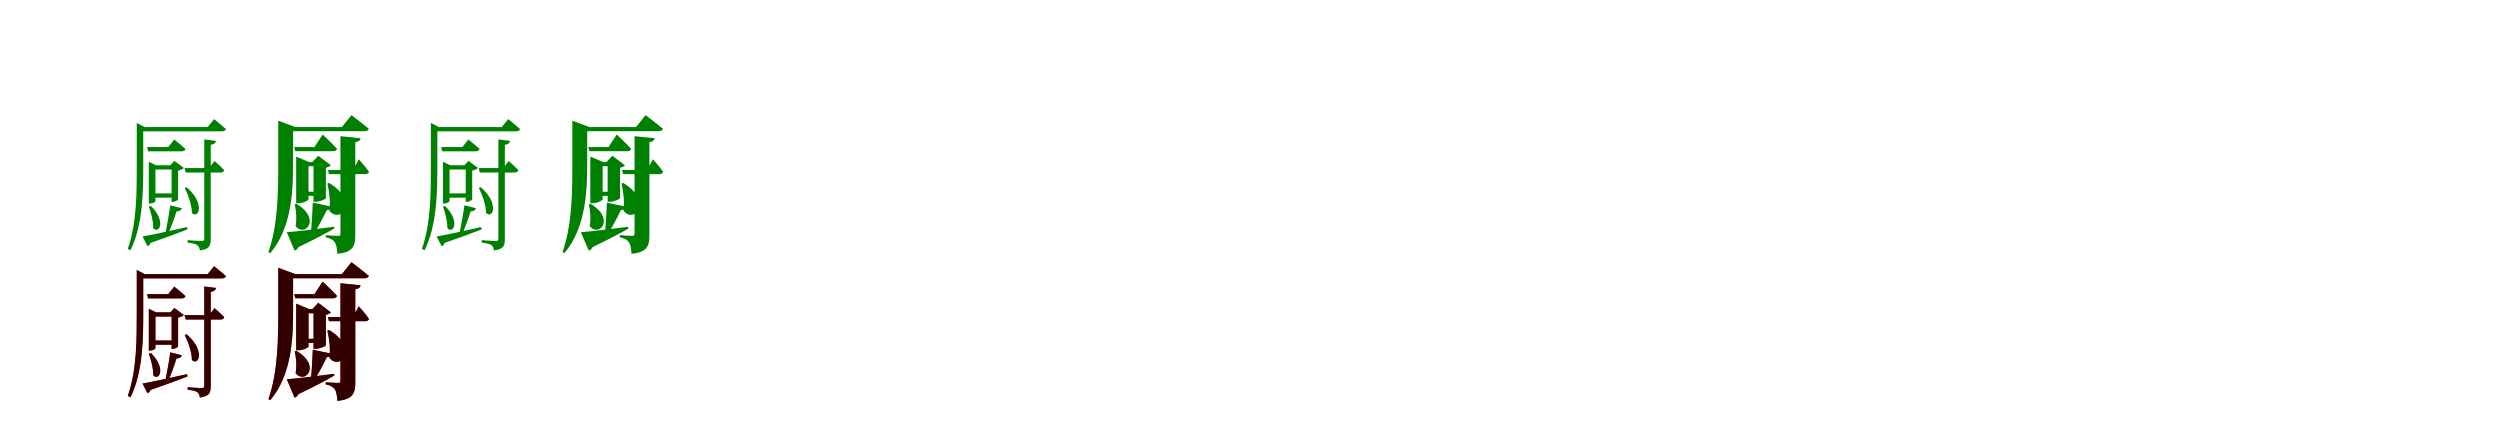 <?xml version="1.0" encoding="UTF-8"?>
<svg width="1700" height="300" xmlns="http://www.w3.org/2000/svg">
<rect width="100%" height="100%" fill="white"/>
<g fill="green" transform="translate(100 100) scale(0.1 -0.1)"><path d="M0.0 0.0 7.0 -29.0H235.0C249.0 -29.0 259.0 -24.0 261.0 -13.0C232.0 14.0 185.0 51.0 185.0 51.0L144.0 0.0ZM255.0 -143.0 263.0 -173.0H499.0C513.0 -173.0 522.0 -168.0 525.0 -157.0C500.0 -131.0 459.0 -95.0 459.0 -95.0L422.0 -143.0ZM34.0 -315.0V-344.0H187.0V-315.0ZM389.0 52.0V-620.0C389.0 -635.0 385.0 -639.0 369.0 -639.0C353.0 -639.0 276.0 -633.0 276.0 -633.0V-650.0C310.0 -654.0 330.0 -659.0 342.0 -667.0C353.0 -675.0 357.0 -689.0 359.0 -703.0C426.0 -695.0 433.0 -668.0 433.0 -625.0V15.0C457.0 19.0 466.0 28.0 469.0 42.0ZM-31.0 -608.0 3.0 -674.0C12.0 -671.0 20.0 -663.0 23.0 -652.0C133.0 -614.0 216.0 -583.0 275.0 -560.0L272.0 -544.0C146.0 -573.0 23.0 -599.0 -31.0 -608.0ZM27.0 -401.0 12.0 -405.0C27.0 -445.0 43.0 -506.0 42.0 -552.0C81.0 -594.0 133.0 -507.0 27.0 -401.0ZM269.0 -273.0 256.0 -278.0C279.0 -323.0 305.0 -395.0 305.0 -448.0C349.0 -493.0 400.0 -386.0 269.0 -273.0ZM158.0 -396.0C150.0 -455.0 135.0 -536.0 124.0 -591.0H143.0C165.0 -542.0 187.0 -481.0 200.0 -438.0C221.0 -438.0 233.0 -428.0 237.0 -416.0ZM12.0 -124.0V-384.0H19.0C38.0 -384.0 57.0 -373.0 57.0 -369.0V-153.0H193.0V-124.0H62.0L12.0 -100.0ZM167.0 -124.0V-373.0H173.0C188.0 -373.0 210.0 -361.0 211.0 -355.0V-160.0C228.0 -157.0 244.0 -149.0 250.0 -142.0L186.0 -94.0L158.0 -124.0ZM-70.0 136.0V-118.0C-70.0 -305.0 -69.0 -517.0 -131.0 -692.0L-113.0 -702.0C-25.0 -526.0 -26.0 -284.0 -26.0 -118.0V136.0H-16.0L-70.0 164.0V146.0ZM-46.0 136.0V107.0H510.0C524.0 107.0 533.0 112.0 536.0 123.0C505.0 151.0 456.0 190.0 456.0 190.0L412.0 136.0Z"/></g>
<g fill="green" transform="translate(200 100) scale(0.1 -0.1)"><path d="M0.0 0.0 8.0 -28.0H265.0C279.0 -28.0 289.0 -23.0 292.0 -12.0C257.0 27.0 194.0 85.0 194.0 85.0L138.0 0.0ZM230.0 -156.0 237.0 -184.0H484.0C498.0 -184.0 507.0 -179.0 509.0 -168.0C487.0 -135.0 440.0 -83.0 440.0 -83.0L400.0 -156.0ZM56.0 -304.0V-332.0H159.0V-304.0ZM315.0 74.0V-589.0C315.0 -600.0 311.0 -604.0 298.0 -604.0C283.0 -604.0 215.0 -599.0 215.0 -599.0V-614.0C250.0 -621.0 266.0 -632.0 278.0 -649.0C288.0 -666.0 292.0 -692.0 294.0 -726.0C402.0 -715.0 416.0 -673.0 416.0 -597.0V33.0C440.0 37.0 450.0 46.0 452.0 60.0ZM-50.0 -579.0 3.0 -704.0C14.0 -701.0 24.0 -693.0 30.0 -680.0C143.0 -626.0 221.0 -584.0 273.0 -554.0L272.0 -542.0C139.0 -560.0 6.0 -575.0 -50.0 -579.0ZM16.0 -386.0 4.0 -390.0C14.0 -430.0 19.0 -489.0 10.0 -538.0C73.0 -617.0 188.0 -488.0 16.0 -386.0ZM238.0 -244.0 226.0 -248.0C239.0 -301.0 248.0 -372.0 240.0 -434.0C317.0 -526.0 439.0 -364.0 238.0 -244.0ZM127.0 -378.0C125.0 -443.0 119.0 -537.0 112.0 -601.0H127.0C163.0 -547.0 199.0 -477.0 222.0 -429.0C244.0 -428.0 255.0 -418.0 258.0 -406.0ZM14.0 -102.0V-382.0H26.0C62.0 -382.0 98.0 -363.0 98.0 -356.0V-130.0H166.0V-102.0H102.0L14.0 -65.0ZM132.0 -102.0V-372.0H146.0C173.0 -372.0 215.0 -355.0 216.0 -348.0V-141.0C232.0 -137.0 245.0 -130.0 250.0 -124.0L164.0 -59.0L124.0 -102.0ZM-108.0 136.0V-102.0C-108.0 -295.0 -108.0 -527.0 -175.0 -714.0L-162.0 -721.0C-11.0 -543.0 -7.0 -281.0 -7.0 -101.0V136.0H9.0L-108.0 179.0V146.0ZM-61.0 136.0V108.0H480.0C494.0 108.0 505.0 113.0 508.0 124.0C463.0 162.0 390.0 217.0 390.0 217.0L325.0 136.0Z"/></g>
<g fill="green" transform="translate(300 100) scale(0.1 -0.1)"><path d="M0.0 0.0 7.0 -29.0H235.0C249.0 -29.0 259.0 -24.0 261.0 -13.0C232.0 14.0 185.0 51.0 185.0 51.0L144.0 0.0ZM255.0 -143.0 263.0 -173.0H499.0C513.0 -173.0 522.0 -168.0 525.0 -157.0C500.0 -131.0 459.0 -95.0 459.0 -95.0L422.0 -143.0ZM34.0 -315.0V-344.0H187.0V-315.0ZM389.0 52.0V-620.0C389.0 -635.0 385.0 -639.0 369.0 -639.0C353.0 -639.0 276.0 -633.0 276.0 -633.0V-650.0C310.0 -654.0 330.0 -659.0 342.0 -667.0C353.0 -675.0 357.0 -689.0 359.0 -703.0C426.0 -695.0 433.0 -668.0 433.0 -625.0V15.0C457.0 19.0 466.0 28.0 469.0 42.0ZM-31.0 -608.0 3.0 -674.0C12.0 -671.0 20.0 -663.0 23.0 -652.0C133.0 -614.0 216.0 -583.0 275.0 -560.0L272.0 -544.0C146.0 -573.0 23.0 -599.0 -31.0 -608.0ZM27.0 -401.0 12.0 -405.0C27.0 -445.0 43.0 -506.0 42.0 -552.0C81.0 -594.0 133.0 -507.0 27.0 -401.0ZM269.0 -273.0 256.0 -278.0C279.0 -323.0 305.0 -395.0 305.0 -448.0C349.0 -493.0 400.0 -386.0 269.0 -273.0ZM158.0 -396.0C150.0 -455.0 135.0 -536.0 124.0 -591.0H143.0C165.0 -542.0 187.0 -481.0 200.0 -438.0C221.0 -438.0 233.0 -428.0 237.0 -416.0ZM12.0 -124.0V-384.0H19.0C38.0 -384.0 57.0 -373.0 57.0 -369.0V-153.0H193.0V-124.0H62.0L12.0 -100.0ZM167.0 -124.0V-373.0H173.0C188.0 -373.0 210.0 -361.0 211.0 -355.0V-160.0C228.0 -157.0 244.0 -149.0 250.0 -142.0L186.0 -94.0L158.0 -124.0ZM-70.0 136.0V-118.0C-70.0 -305.0 -69.0 -517.0 -131.0 -692.0L-113.0 -702.0C-25.0 -526.0 -26.0 -284.0 -26.0 -118.0V136.0H-16.0L-70.0 164.0V146.0ZM-46.0 136.0V107.0H510.0C524.0 107.0 533.0 112.0 536.0 123.0C505.0 151.0 456.0 190.0 456.0 190.0L412.0 136.0Z"/></g>
<g fill="green" transform="translate(400 100) scale(0.1 -0.1)"><path d="M0.0 0.0 8.0 -28.0H265.0C279.0 -28.0 289.0 -23.0 292.0 -12.0C257.0 27.0 194.0 85.0 194.0 85.0L138.0 0.0ZM230.0 -156.0 237.0 -184.0H484.0C498.0 -184.0 507.0 -179.0 509.0 -168.0C487.0 -135.0 440.0 -83.0 440.0 -83.0L400.0 -156.0ZM56.0 -304.0V-332.0H159.0V-304.0ZM315.0 74.0V-589.0C315.0 -600.0 311.0 -604.0 298.0 -604.0C283.0 -604.0 215.0 -599.0 215.0 -599.0V-614.0C250.0 -621.0 266.0 -632.0 278.0 -649.0C288.0 -666.0 292.0 -692.0 294.0 -726.0C402.0 -715.0 416.0 -673.0 416.0 -597.0V33.0C440.0 37.0 450.0 46.0 452.0 60.0ZM-50.0 -579.0 3.0 -704.0C14.0 -701.0 24.0 -693.0 30.0 -680.0C143.0 -626.0 221.0 -584.0 273.0 -554.0L272.0 -542.0C139.0 -560.0 6.0 -575.0 -50.0 -579.0ZM16.0 -386.0 4.0 -390.0C14.0 -430.0 19.0 -489.0 10.0 -538.0C73.0 -617.0 188.0 -488.0 16.0 -386.0ZM238.0 -244.0 226.0 -248.0C239.0 -301.0 248.0 -372.0 240.0 -434.0C317.0 -526.0 439.0 -364.0 238.0 -244.0ZM127.0 -378.0C125.0 -443.0 119.0 -537.0 112.0 -601.0H127.0C163.0 -547.0 199.0 -477.0 222.0 -429.0C244.0 -428.0 255.0 -418.0 258.0 -406.0ZM14.0 -102.0V-382.0H26.0C62.0 -382.0 98.0 -363.0 98.0 -356.0V-130.0H166.0V-102.0H102.0L14.0 -65.0ZM132.0 -102.0V-372.0H146.0C173.0 -372.0 215.0 -355.0 216.0 -348.0V-141.0C232.0 -137.0 245.0 -130.0 250.0 -124.0L164.0 -59.0L124.0 -102.0ZM-108.0 136.0V-102.0C-108.0 -295.0 -108.0 -527.0 -175.0 -714.0L-162.0 -721.0C-11.0 -543.0 -7.0 -281.0 -7.0 -101.0V136.0H9.0L-108.0 179.0V146.0ZM-61.0 136.0V108.0H480.0C494.0 108.0 505.0 113.0 508.0 124.0C463.0 162.0 390.0 217.0 390.0 217.0L325.0 136.0Z"/></g>
<g fill="red" transform="translate(100 200) scale(0.1 -0.1)"><path d="M0.0 0.0 7.0 -29.0H235.0C249.0 -29.0 259.0 -24.0 261.0 -13.0C232.0 14.0 185.0 51.0 185.0 51.0L144.0 0.0ZM255.0 -143.0 263.0 -173.0H499.0C513.0 -173.0 522.0 -168.0 525.0 -157.0C500.0 -131.0 459.0 -95.0 459.0 -95.0L422.0 -143.0ZM34.0 -315.0V-344.0H187.0V-315.0ZM389.0 52.0V-620.0C389.0 -635.0 385.0 -639.0 369.0 -639.0C353.0 -639.0 276.0 -633.0 276.0 -633.0V-650.0C310.0 -654.0 330.0 -659.0 342.0 -667.0C353.0 -675.0 357.0 -689.0 359.0 -703.0C426.0 -695.0 433.0 -668.0 433.0 -625.0V15.0C457.0 19.0 466.0 28.0 469.0 42.0ZM-31.0 -608.0 3.0 -674.0C12.0 -671.0 20.0 -663.0 23.0 -652.0C133.0 -614.0 216.0 -583.0 275.0 -560.0L272.0 -544.0C146.0 -573.0 23.0 -599.0 -31.0 -608.0ZM27.0 -401.0 12.0 -405.0C27.0 -445.0 43.0 -506.0 42.0 -552.0C81.0 -594.0 133.0 -507.0 27.0 -401.0ZM269.0 -273.0 256.0 -278.0C279.0 -323.0 305.0 -395.0 305.0 -448.0C349.0 -493.0 400.0 -386.0 269.0 -273.0ZM158.0 -396.0C150.0 -455.0 135.0 -536.0 124.0 -591.0H143.0C165.0 -542.0 187.0 -481.0 200.0 -438.0C221.0 -438.0 233.0 -428.0 237.0 -416.0ZM12.0 -124.0V-384.0H19.0C38.0 -384.0 57.0 -373.0 57.0 -369.0V-153.0H193.0V-124.0H62.0L12.0 -100.0ZM167.0 -124.0V-373.0H173.0C188.0 -373.0 210.0 -361.0 211.0 -355.0V-160.0C228.0 -157.0 244.0 -149.0 250.0 -142.0L186.0 -94.0L158.0 -124.0ZM-70.0 136.0V-118.0C-70.0 -305.0 -69.0 -517.0 -131.0 -692.0L-113.0 -702.0C-25.0 -526.0 -26.0 -284.0 -26.0 -118.0V136.0H-16.0L-70.0 164.0V146.0ZM-46.0 136.0V107.0H510.0C524.0 107.0 533.0 112.0 536.0 123.0C505.0 151.0 456.0 190.0 456.0 190.0L412.0 136.0Z"/></g>
<g fill="black" opacity=".8" transform="translate(100 200) scale(0.1 -0.1)"><path d="M0.0 0.0 7.0 -29.0H235.0C249.0 -29.0 259.0 -24.0 261.0 -13.0C232.0 14.0 185.0 51.0 185.0 51.0L144.0 0.0ZM255.0 -143.0 263.0 -173.0H499.0C513.0 -173.0 522.0 -168.0 525.0 -157.0C500.0 -131.0 459.0 -95.0 459.0 -95.0L422.0 -143.0ZM34.0 -315.0V-344.0H187.0V-315.0ZM389.0 52.0V-620.0C389.0 -635.0 385.0 -639.0 369.0 -639.0C353.0 -639.0 276.0 -633.0 276.0 -633.0V-650.0C310.0 -654.0 330.0 -659.0 342.0 -667.0C353.0 -675.0 357.0 -689.0 359.0 -703.0C426.0 -695.0 433.0 -668.0 433.0 -625.0V15.0C457.0 19.0 466.0 28.0 469.0 42.0ZM-31.0 -608.0 3.0 -674.0C12.0 -671.0 20.0 -663.0 23.0 -652.0C133.0 -614.0 216.0 -583.0 275.0 -560.0L272.0 -544.0C146.0 -573.0 23.0 -599.0 -31.0 -608.0ZM27.0 -401.0 12.0 -405.0C27.0 -445.0 43.0 -506.0 42.0 -552.0C81.0 -594.0 133.0 -507.0 27.0 -401.0ZM269.0 -273.0 256.0 -278.0C279.0 -323.0 305.0 -395.0 305.0 -448.0C349.0 -493.0 400.0 -386.0 269.0 -273.0ZM158.0 -396.0C150.0 -455.0 135.0 -536.0 124.0 -591.0H143.0C165.0 -542.0 187.0 -481.0 200.0 -438.0C221.0 -438.0 233.0 -428.0 237.0 -416.0ZM12.0 -124.0V-384.0H19.0C38.0 -384.0 57.0 -373.0 57.0 -369.0V-153.0H193.0V-124.0H62.0L12.0 -100.0ZM167.0 -124.0V-373.0H173.0C188.0 -373.0 210.0 -361.0 211.0 -355.0V-160.0C228.0 -157.0 244.0 -149.0 250.0 -142.0L186.0 -94.0L158.0 -124.0ZM-70.0 136.0V-118.0C-70.0 -305.0 -69.0 -517.0 -131.0 -692.0L-113.0 -702.0C-25.0 -526.0 -26.0 -284.0 -26.0 -118.0V136.0H-16.0L-70.0 164.0V146.0ZM-46.0 136.0V107.0H510.0C524.0 107.0 533.0 112.0 536.0 123.0C505.0 151.0 456.0 190.0 456.0 190.0L412.0 136.0Z"/></g>
<g fill="red" transform="translate(200 200) scale(0.1 -0.1)"><path d="M0.0 0.0 8.0 -28.0H265.0C279.0 -28.0 289.0 -23.0 292.0 -12.0C257.0 27.0 194.0 85.0 194.0 85.0L138.0 0.0ZM230.0 -156.0 237.0 -184.0H484.0C498.0 -184.0 507.0 -179.0 509.0 -168.0C487.0 -135.0 440.0 -83.0 440.0 -83.0L400.0 -156.0ZM56.0 -304.0V-332.0H159.0V-304.0ZM315.0 74.0V-589.0C315.0 -600.0 311.0 -604.0 298.0 -604.0C283.0 -604.0 215.0 -599.0 215.0 -599.0V-614.0C250.0 -621.0 266.0 -632.0 278.0 -649.0C288.0 -666.0 292.0 -692.0 294.0 -726.0C402.0 -715.0 416.0 -673.0 416.0 -597.0V33.0C440.0 37.0 450.0 46.0 452.0 60.0ZM-50.0 -579.0 3.0 -704.0C14.0 -701.0 24.0 -693.0 30.0 -680.0C143.0 -626.0 221.0 -584.0 273.0 -554.0L272.0 -542.0C139.0 -560.0 6.0 -575.0 -50.0 -579.0ZM16.0 -386.0 4.0 -390.0C14.0 -430.0 19.0 -489.0 10.0 -538.0C73.0 -617.0 188.0 -488.0 16.0 -386.0ZM238.0 -244.0 226.0 -248.0C239.0 -301.0 248.0 -372.0 240.0 -434.0C317.0 -526.0 439.0 -364.0 238.0 -244.0ZM127.0 -378.0C125.0 -443.0 119.0 -537.0 112.0 -601.0H127.0C163.0 -547.0 199.0 -477.0 222.0 -429.0C244.0 -428.0 255.0 -418.0 258.0 -406.0ZM14.0 -102.0V-382.0H26.0C62.0 -382.0 98.0 -363.0 98.0 -356.0V-130.0H166.0V-102.0H102.0L14.0 -65.0ZM132.0 -102.0V-372.0H146.0C173.0 -372.0 215.0 -355.0 216.0 -348.0V-141.0C232.0 -137.0 245.0 -130.0 250.0 -124.0L164.0 -59.0L124.0 -102.0ZM-108.0 136.0V-102.0C-108.0 -295.0 -108.0 -527.0 -175.0 -714.0L-162.0 -721.0C-11.0 -543.0 -7.0 -281.0 -7.0 -101.0V136.0H9.0L-108.0 179.0V146.0ZM-61.0 136.0V108.0H480.0C494.0 108.0 505.0 113.0 508.0 124.0C463.0 162.0 390.0 217.0 390.0 217.0L325.0 136.0Z"/></g>
<g fill="black" opacity=".8" transform="translate(200 200) scale(0.1 -0.1)"><path d="M0.0 0.0 8.0 -28.0H265.0C279.0 -28.0 289.0 -23.0 292.0 -12.0C257.0 27.0 194.0 85.0 194.0 85.0L138.0 0.0ZM230.0 -156.0 237.0 -184.0H484.0C498.0 -184.0 507.0 -179.0 509.0 -168.0C487.0 -135.0 440.0 -83.0 440.0 -83.0L400.0 -156.0ZM56.0 -304.0V-332.0H159.0V-304.0ZM315.0 74.0V-589.0C315.0 -600.0 311.0 -604.0 298.0 -604.0C283.0 -604.0 215.0 -599.0 215.0 -599.0V-614.0C250.0 -621.0 266.0 -632.0 278.0 -649.0C288.0 -666.0 292.0 -692.0 294.0 -726.0C402.0 -715.0 416.0 -673.0 416.0 -597.0V33.0C440.0 37.0 450.0 46.0 452.0 60.0ZM-50.0 -579.0 3.0 -704.0C14.0 -701.0 24.0 -693.0 30.0 -680.0C143.0 -626.0 221.0 -584.0 273.0 -554.0L272.0 -542.0C139.0 -560.0 6.0 -575.0 -50.0 -579.0ZM16.0 -386.0 4.0 -390.0C14.0 -430.0 19.0 -489.0 10.0 -538.0C73.0 -617.0 188.0 -488.0 16.0 -386.0ZM238.0 -244.0 226.0 -248.0C239.0 -301.0 248.0 -372.0 240.0 -434.0C317.0 -526.0 439.0 -364.0 238.0 -244.0ZM127.0 -378.0C125.0 -443.0 119.0 -537.0 112.0 -601.0H127.0C163.0 -547.0 199.0 -477.0 222.0 -429.0C244.0 -428.0 255.0 -418.0 258.0 -406.0ZM14.0 -102.0V-382.0H26.0C62.0 -382.0 98.0 -363.0 98.0 -356.0V-130.0H166.0V-102.0H102.0L14.0 -65.0ZM132.0 -102.0V-372.0H146.0C173.0 -372.0 215.0 -355.0 216.0 -348.0V-141.0C232.0 -137.0 245.0 -130.0 250.0 -124.0L164.0 -59.0L124.0 -102.0ZM-108.0 136.0V-102.0C-108.0 -295.0 -108.0 -527.0 -175.0 -714.0L-162.0 -721.0C-11.0 -543.0 -7.0 -281.0 -7.0 -101.0V136.0H9.0L-108.0 179.0V146.0ZM-61.0 136.0V108.0H480.0C494.0 108.0 505.0 113.0 508.0 124.0C463.0 162.0 390.0 217.0 390.0 217.0L325.0 136.0Z"/></g>
</svg>
